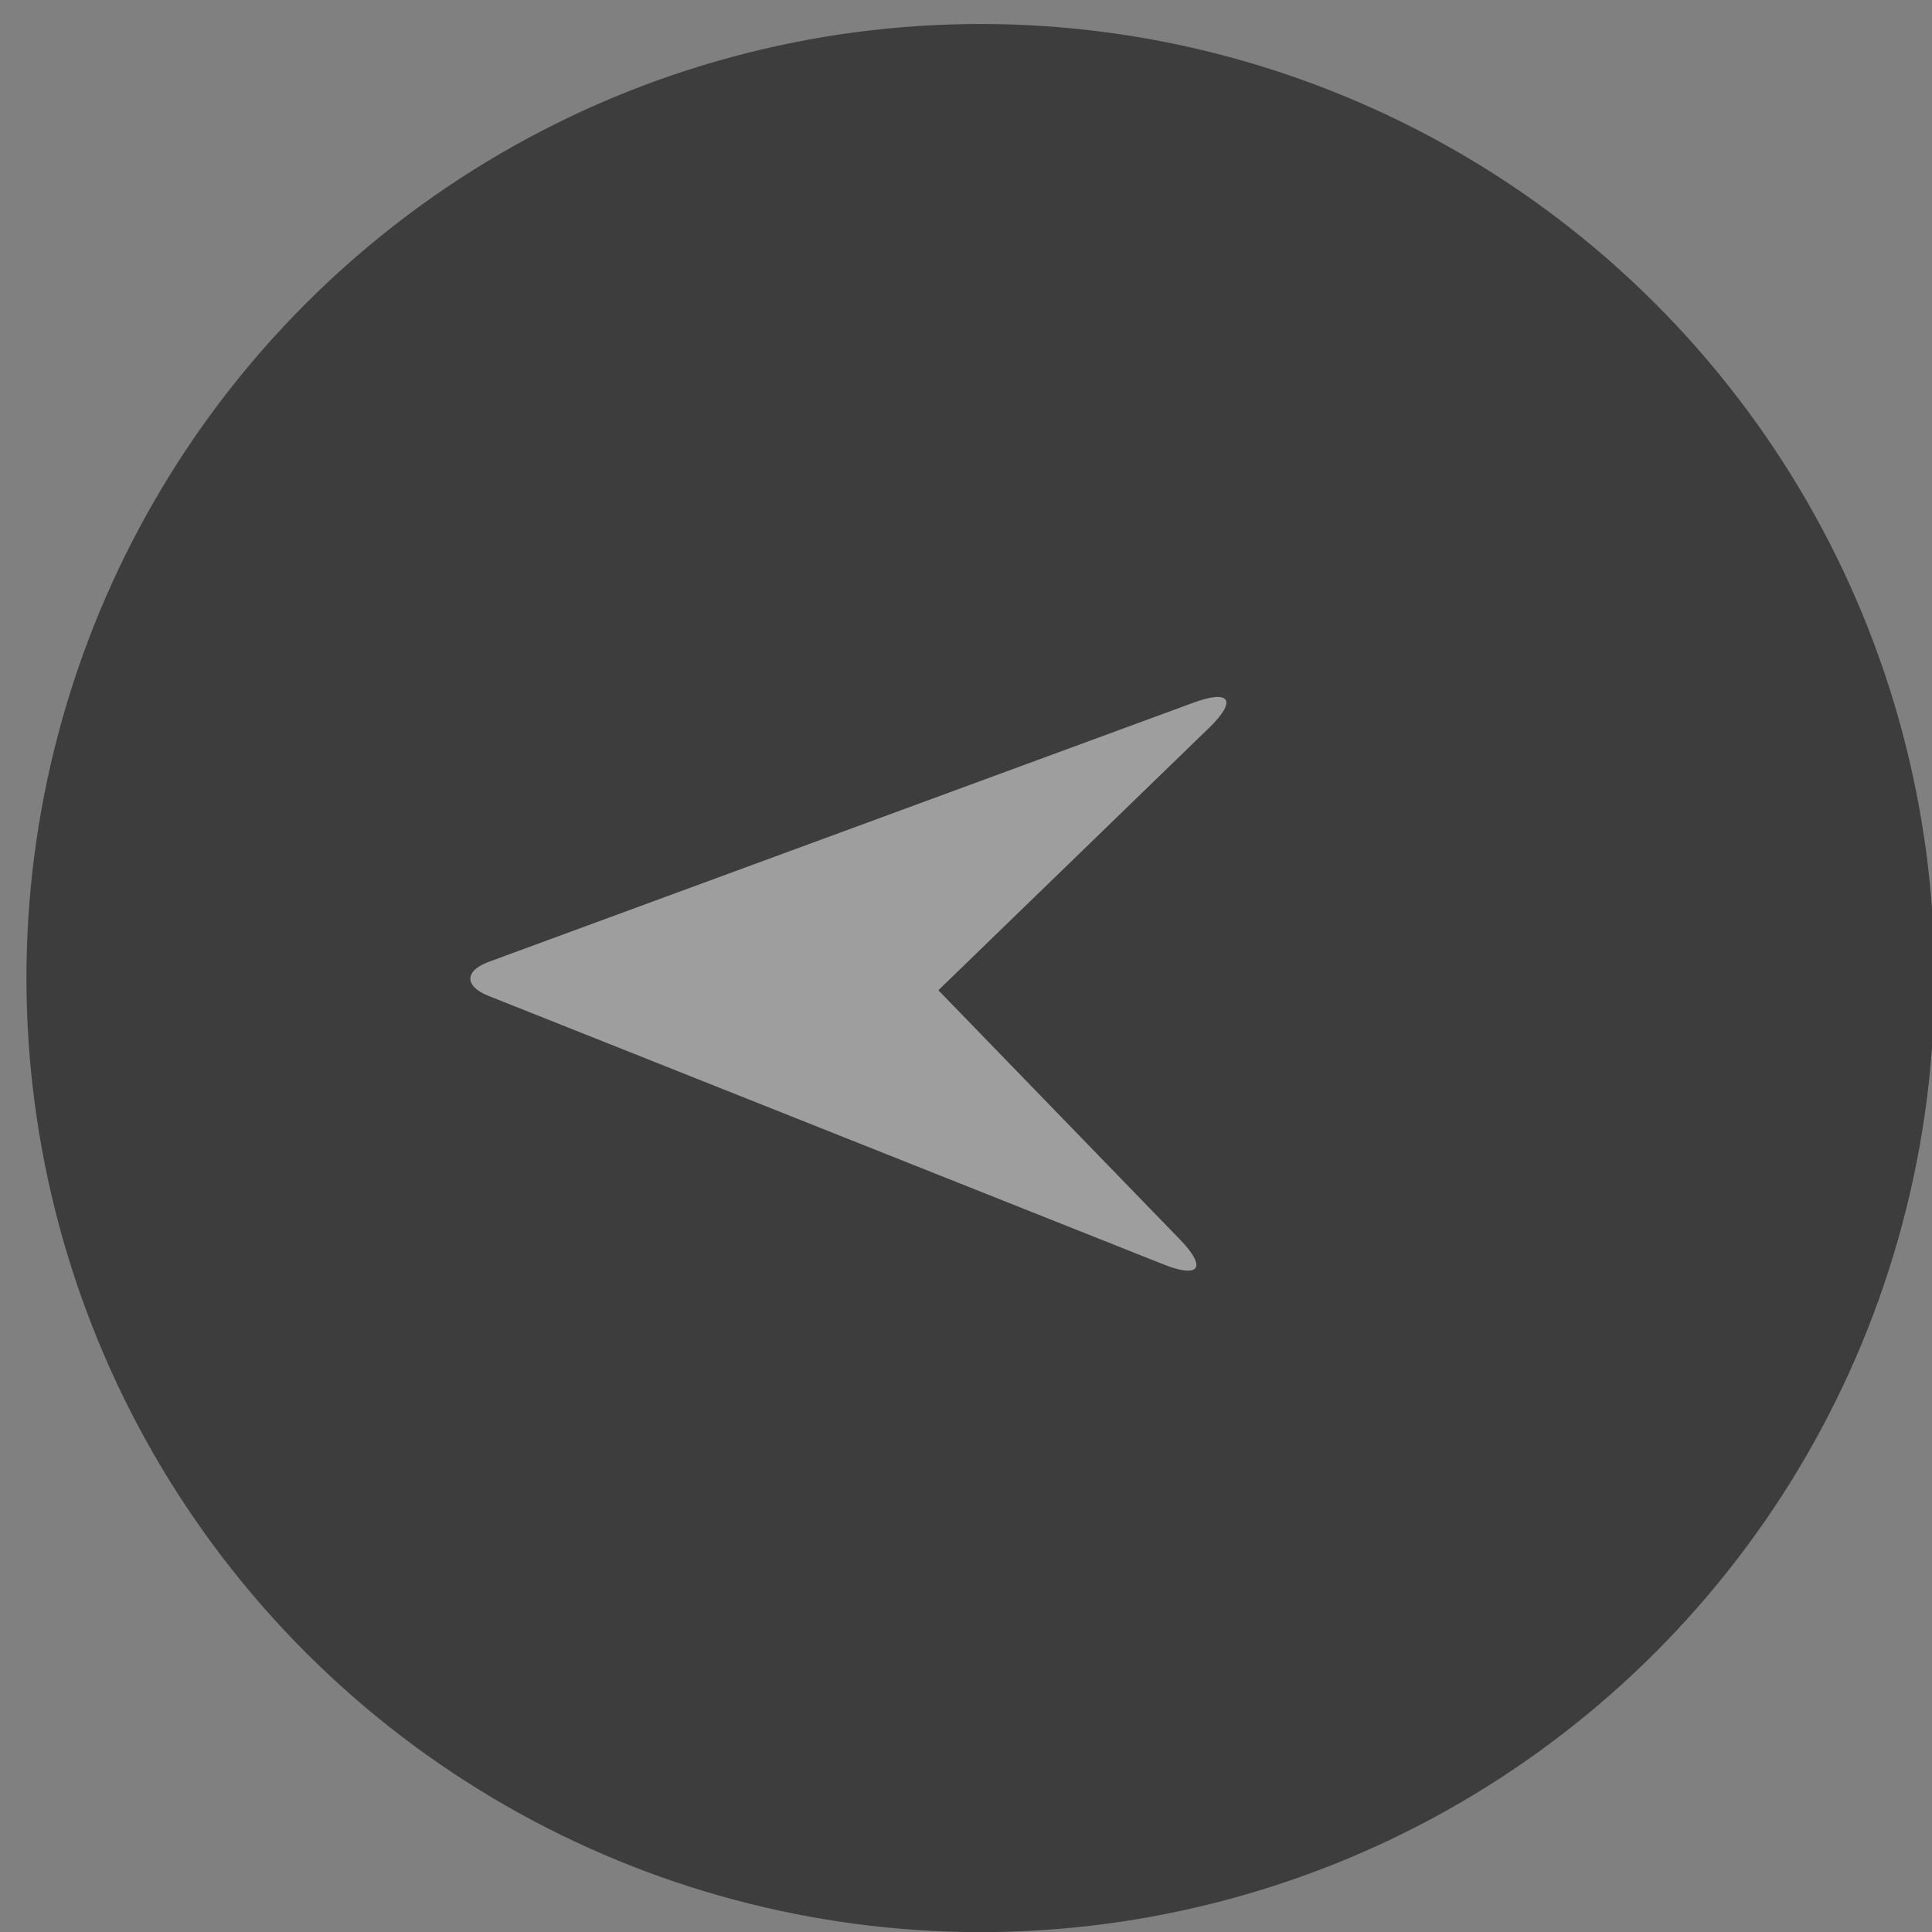 <?xml version="1.0" encoding="UTF-8" standalone="no"?>
<!DOCTYPE svg PUBLIC "-//W3C//DTD SVG 1.1//EN" "http://www.w3.org/Graphics/SVG/1.1/DTD/svg11.dtd">
<svg width="100%" height="100%" viewBox="0 0 81 81" version="1.1" xmlns="http://www.w3.org/2000/svg" xmlns:xlink="http://www.w3.org/1999/xlink" xml:space="preserve" xmlns:serif="http://www.serif.com/" style="fill-rule:evenodd;clip-rule:evenodd;stroke-linejoin:round;stroke-miterlimit:2;">
    <rect x="0" y="0" width="81" height="81" fill="#808080" stroke="none"/>
    <g transform="matrix(1,0,0,1,-413,-163)">
        <g id="Location" transform="matrix(-0.359,0.348,0.348,0.359,3622.34,-3143.6)">
            <g transform="matrix(1,0,0,1,2111,-400.993)">
                <circle cx="7099" cy="798" r="80" style="fill:rgb(61,61,61);"/>
            </g>
            <g transform="matrix(2,0,0,2,8727.01,161.014)">
                <path d="M256.824,104.181C257.278,103.17 256.823,102.716 255.819,103.161L227.054,115.918C225.54,116.589 225.665,117.134 227.313,117.134L243.12,117.134L243.12,131.681C243.12,133.335 243.672,133.449 244.346,131.948L256.824,104.181Z" style="fill:white;fill-opacity:0.5;"/>
            </g>
        </g>
    </g>
</svg>
